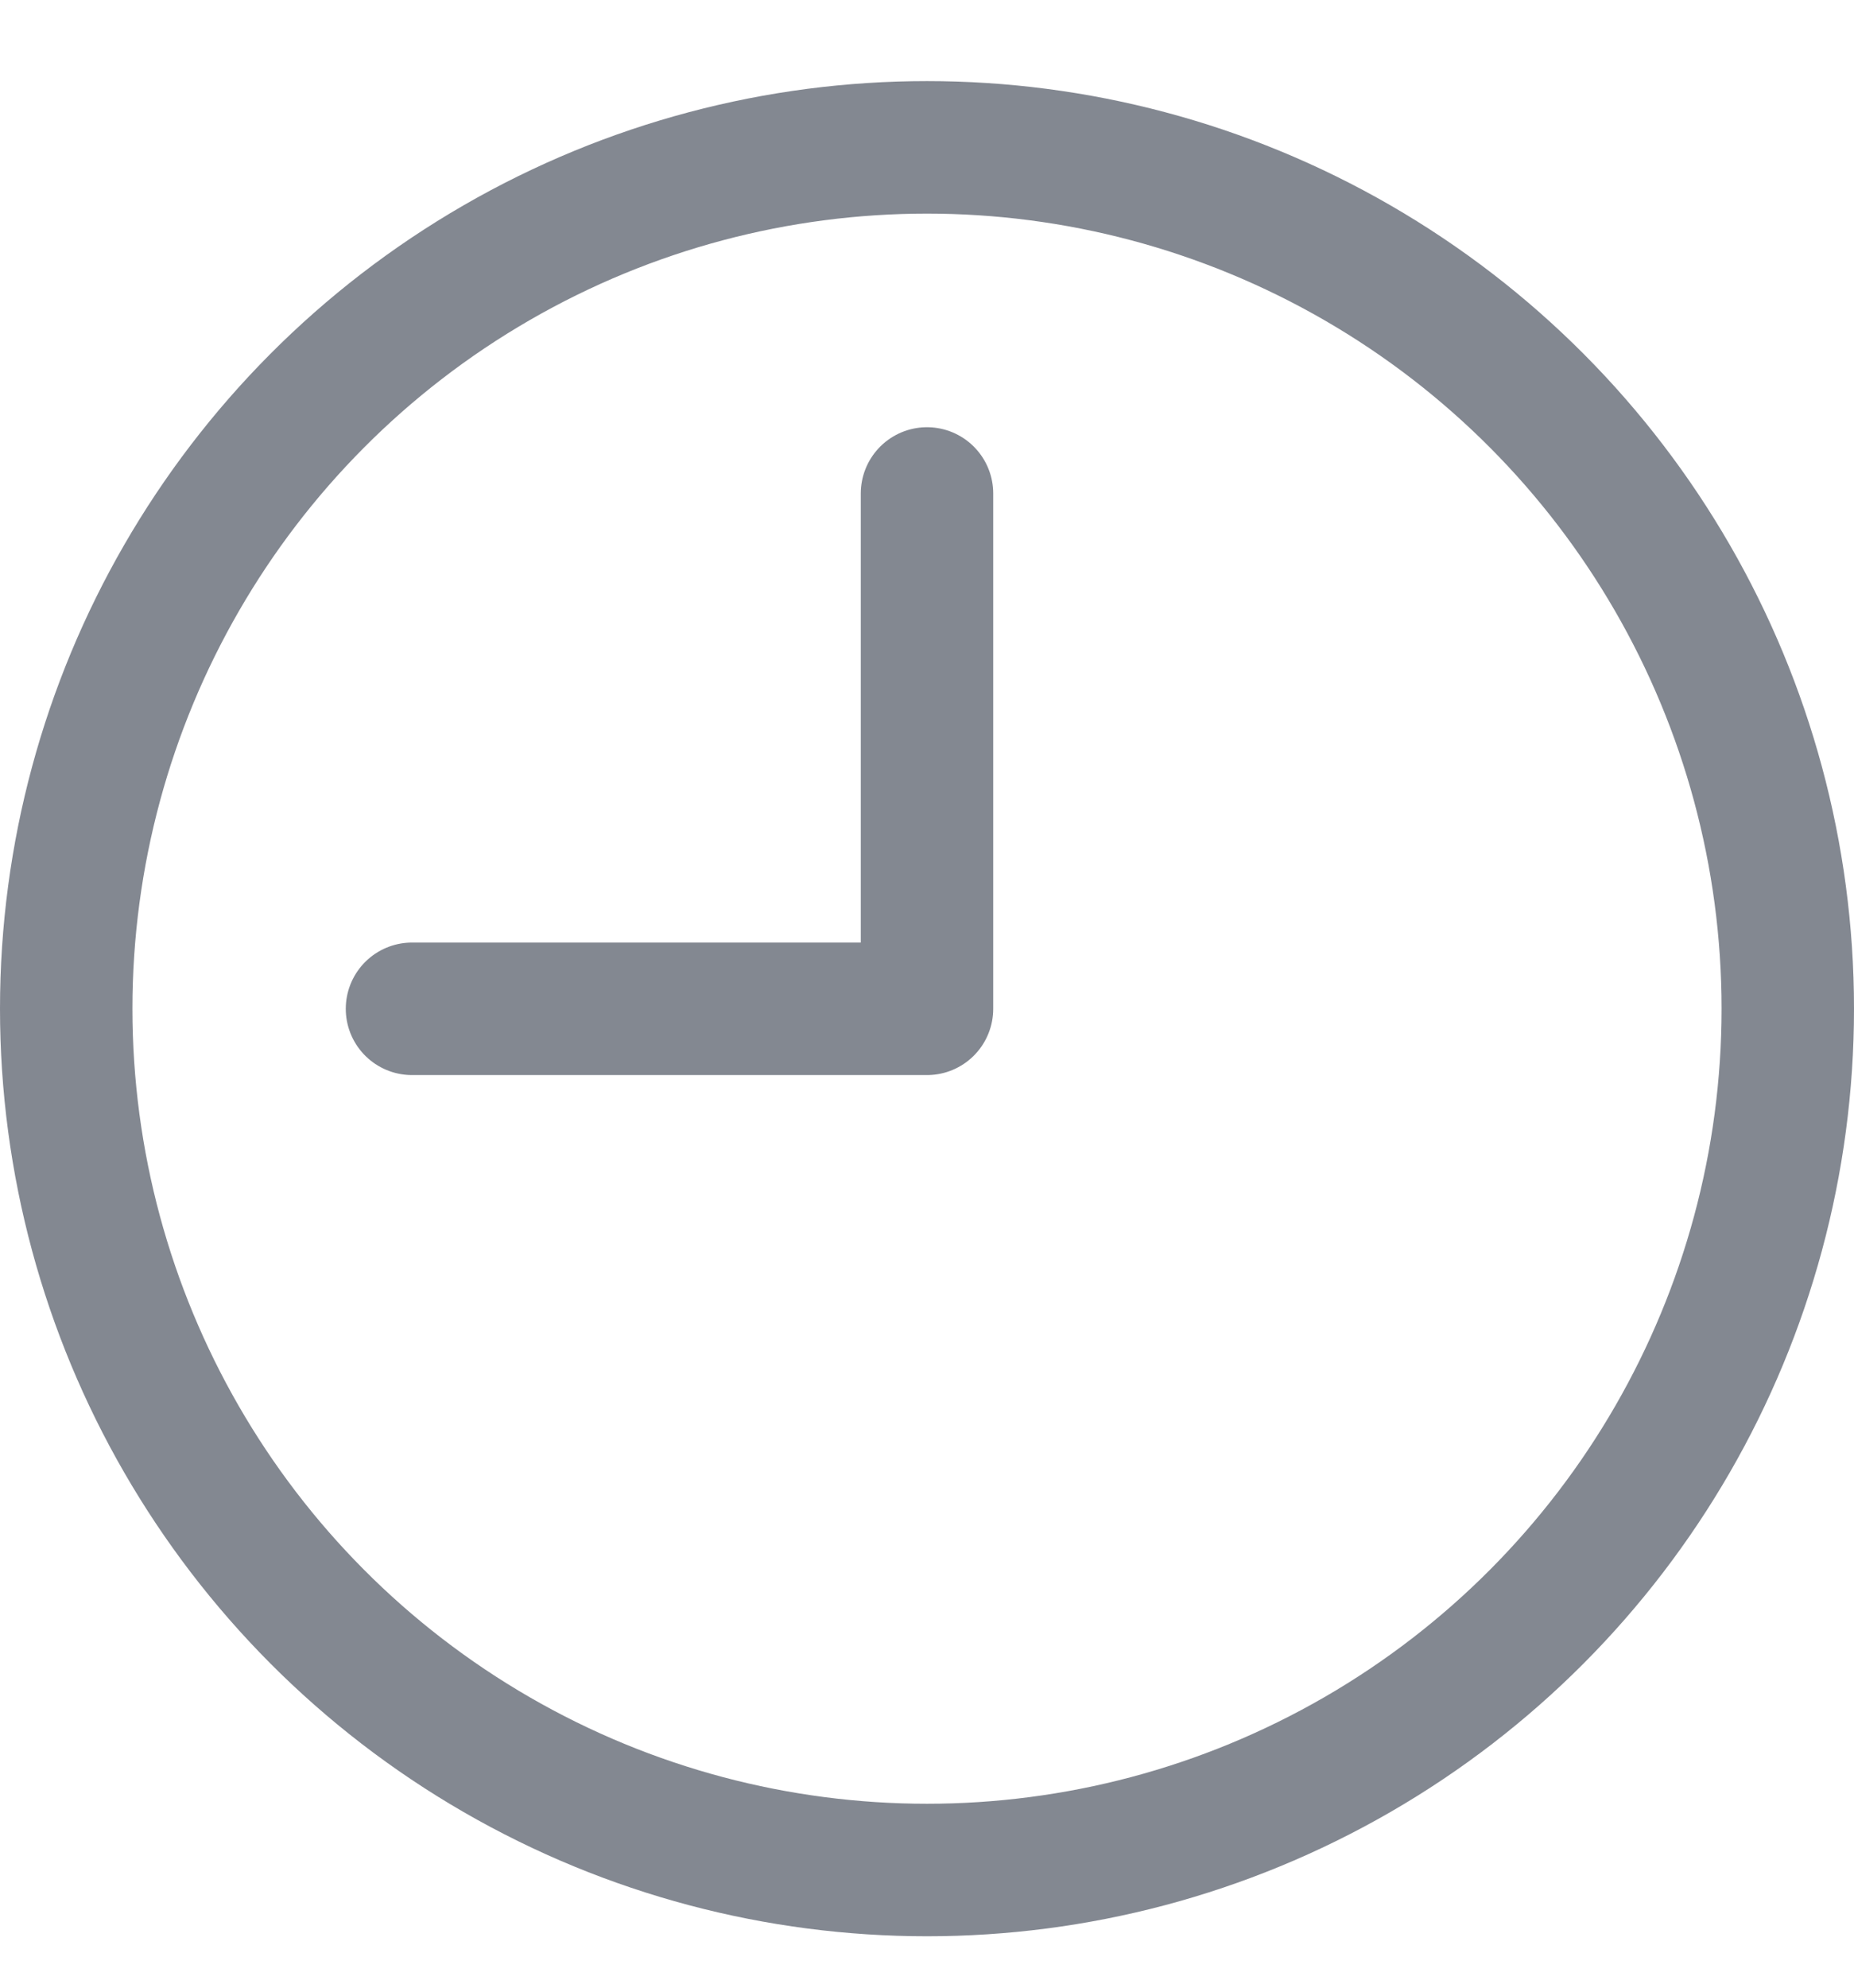 <svg width="14" height="15" viewBox="0 0 14 15" fill="none" xmlns="http://www.w3.org/2000/svg">
<g opacity="0.6">
<circle cx="7" cy="7.612" r="6.5" stroke="#313848"/>
<path d="M3.111 7.613H7V3.724" stroke="#313848" stroke-linecap="round" stroke-linejoin="round"/>
</g>
</svg>
